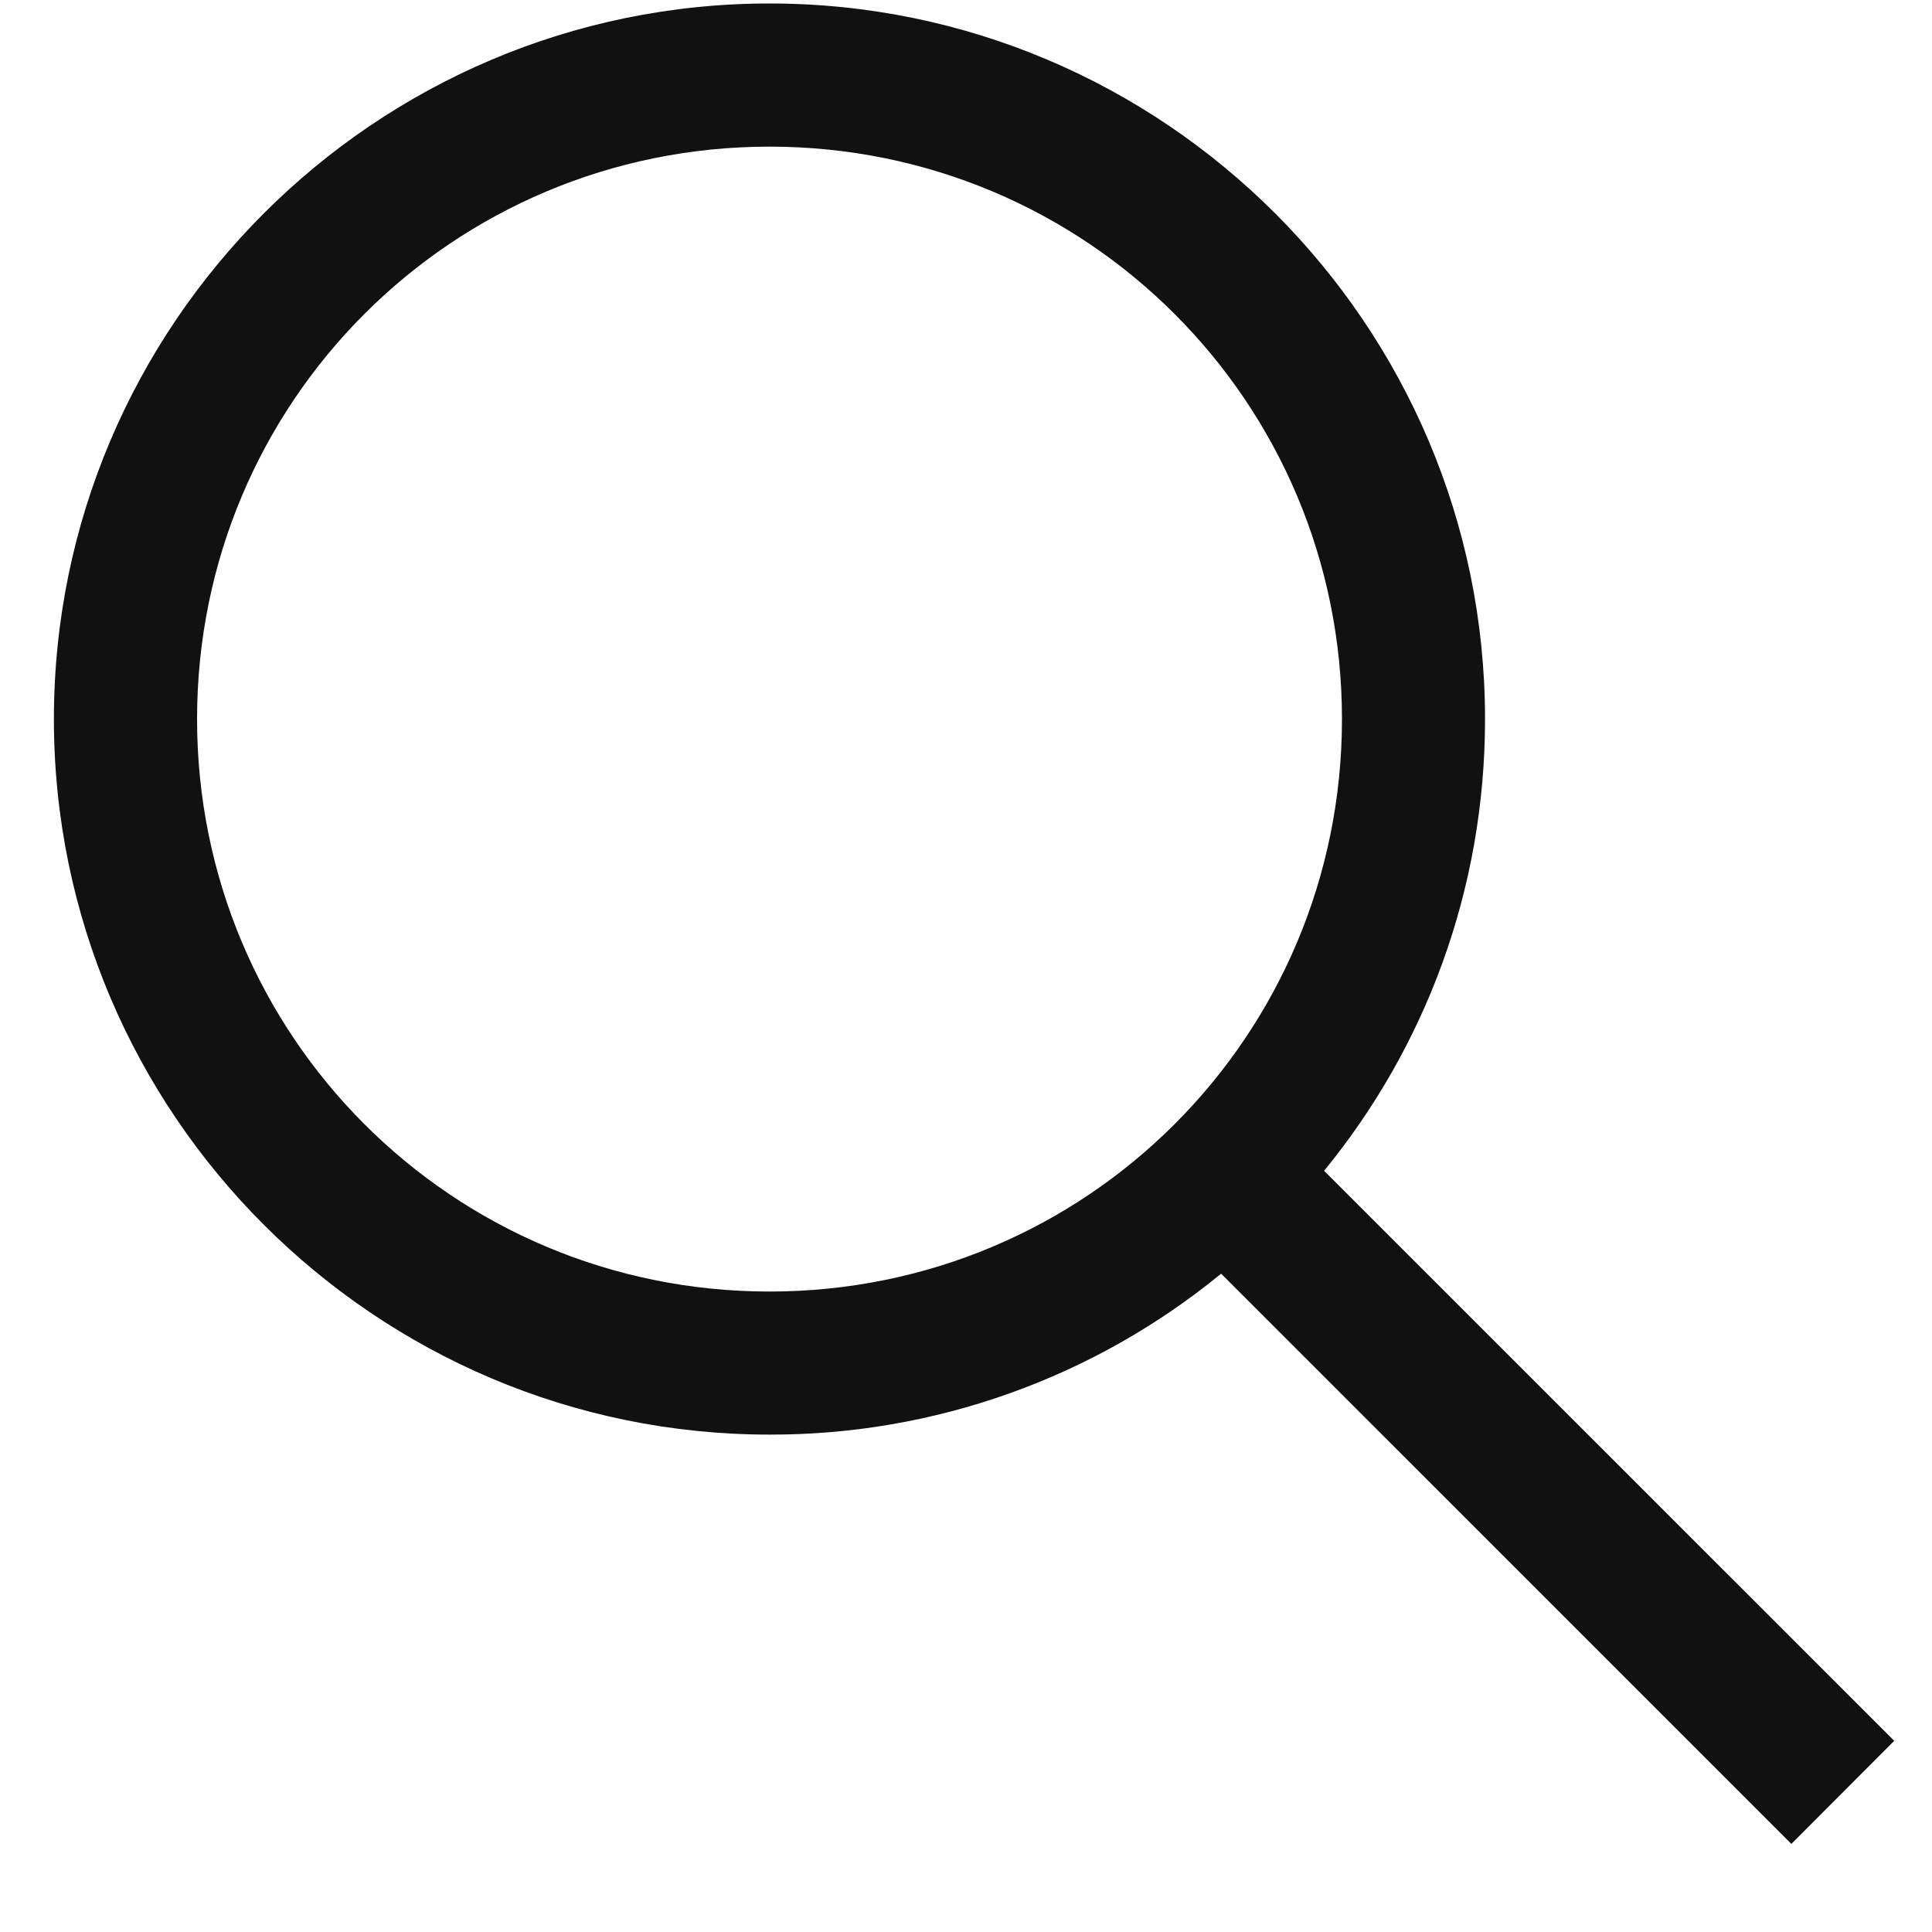 <svg width="20" height="20" viewBox="0 0 20 20" fill="none" xmlns="http://www.w3.org/2000/svg">
<path d="M7.966 0.036C12.049 0.036 15.373 3.361 15.373 7.444C15.373 9.218 14.751 10.844 13.707 12.12L19.609 18.021L18.544 19.088L12.641 13.185C11.323 14.266 9.67 14.855 7.966 14.851C3.883 14.851 0.558 11.527 0.558 7.444C0.558 3.361 3.883 0.036 7.966 0.036ZM7.966 1.518C4.684 1.518 2.04 4.162 2.04 7.444C2.04 10.725 4.684 13.37 7.966 13.37C11.247 13.37 13.892 10.725 13.892 7.444C13.892 4.162 11.247 1.518 7.966 1.518Z" fill="#111111"/>
</svg>
